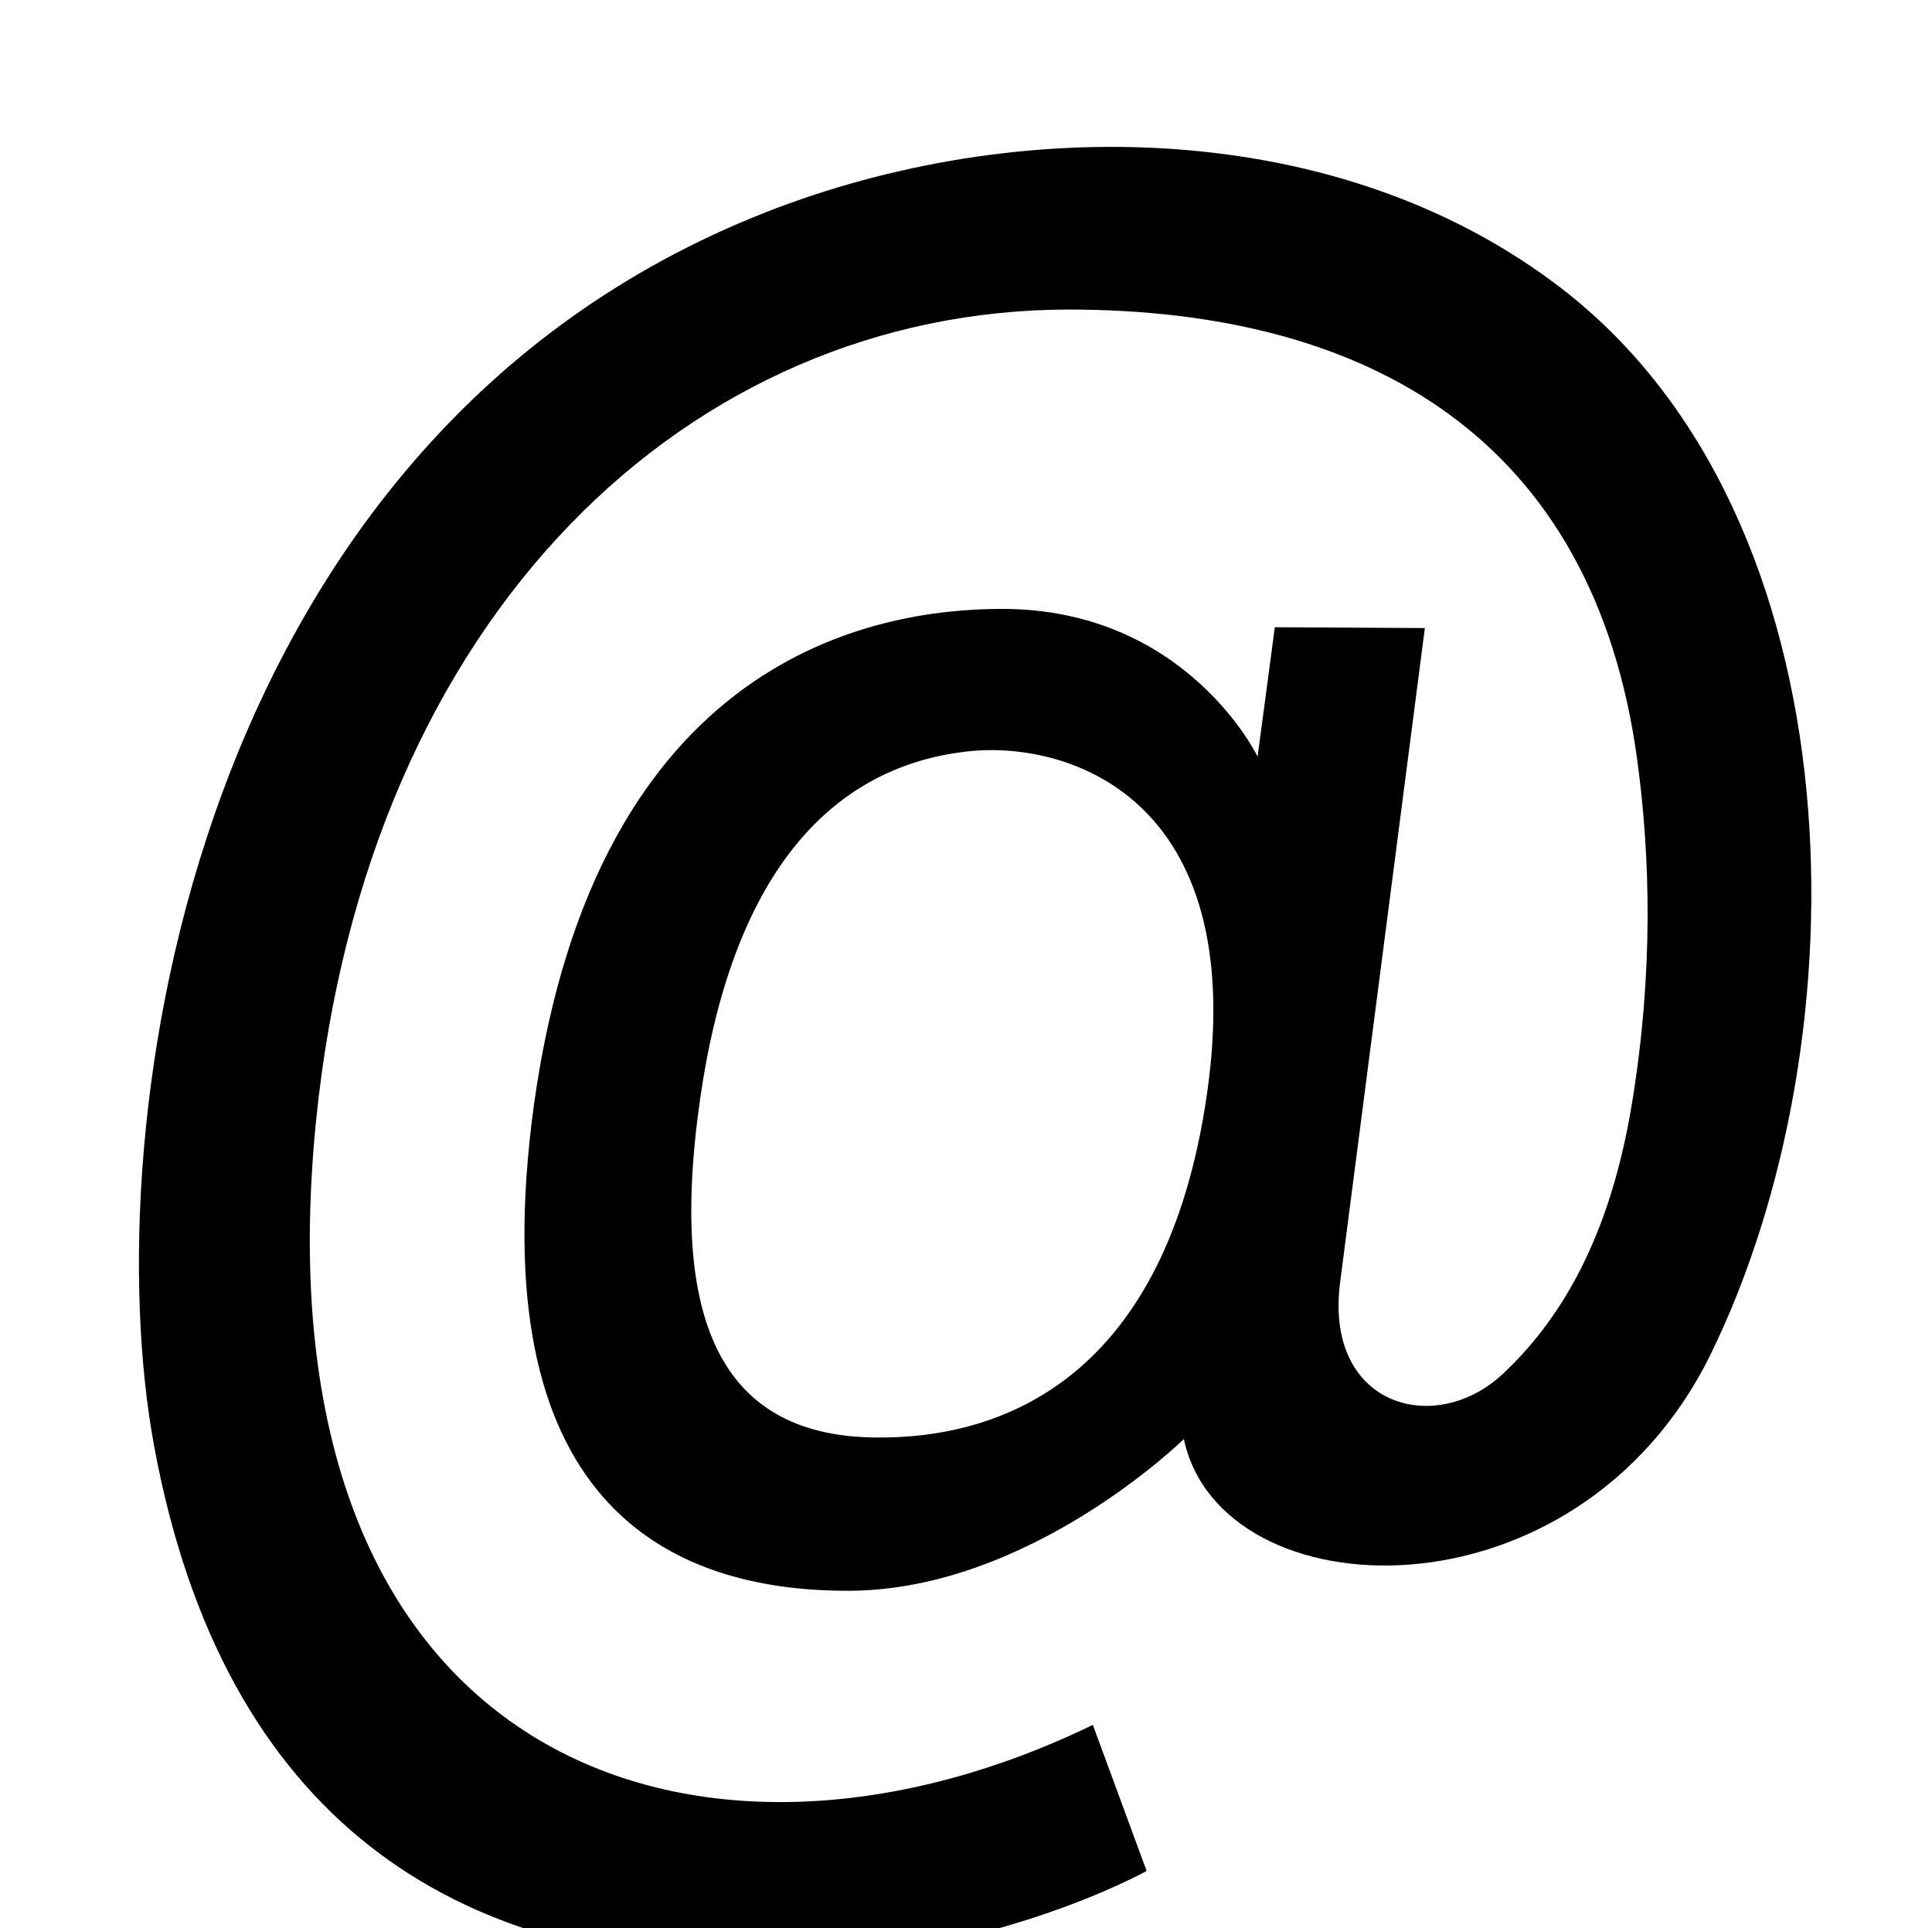<?xml version="1.0" standalone="no"?>
<!DOCTYPE svg PUBLIC "-//W3C//DTD SVG 1.1//EN" "http://www.w3.org/Graphics/SVG/1.1/DTD/svg11.dtd" >
<svg xmlns="http://www.w3.org/2000/svg" xmlns:xlink="http://www.w3.org/1999/xlink" version="1.1" viewBox="-10 0 1002 1000">
  <g transform="matrix(1 0 0 -1 0 800)">
   <path fill="currentColor"
d="M800.11 650.21c154.85 -119.65 157.542 -388.78 76.842 -553.15c-69.8 -141.19 -253.8 -133.73 -272.97 -43.471c0 0 -79.7 -78.25 -173.311 -78.67c-94.91 -0.42 -191.99 46.38 -163.681 252.56c32.5 231.87 176.47 256.7 242.72 256.7
c95.63 0 132.52 -76.59 132.52 -76.59l8.94 67.08l77.81 -0.42l-43.81 -338.27c-9.07 -65 48.569 -81.57 83.959 -48.851c29.28 27.32 55.7 69.551 67.29 140.771c11.18 68.31 9.479 127.939 2.689 178.029
c-22.6 166.44 -139.119 233.521 -295.209 233.521c-195.51 -0.41 -363.6 -156.92 -390.06 -421.49c-32.96 -332.06 197.58 -412.38 402.94 -312.6l27.9 -75.76s-84.75 -47.62 -203.99 -47.62c-152.78 0 -274.71 72.46 -310.82 268.3
c-30.51 166.03 18.84 522.511 317.439 639.681c128.64 50.51 296.29 50.1 412.8 -39.75zM615.902 232.04c22.61 155.26 -73.32 184.66 -125.66 178.04c-71.63 -8.7 -120.56 -66.25 -136.96 -178.87c-17.76 -122.14 14.57 -175.96 90.63 -176.8
c66.96 -0.82 150.76 31.48 171.99 177.63z" />
  </g>

</svg>
